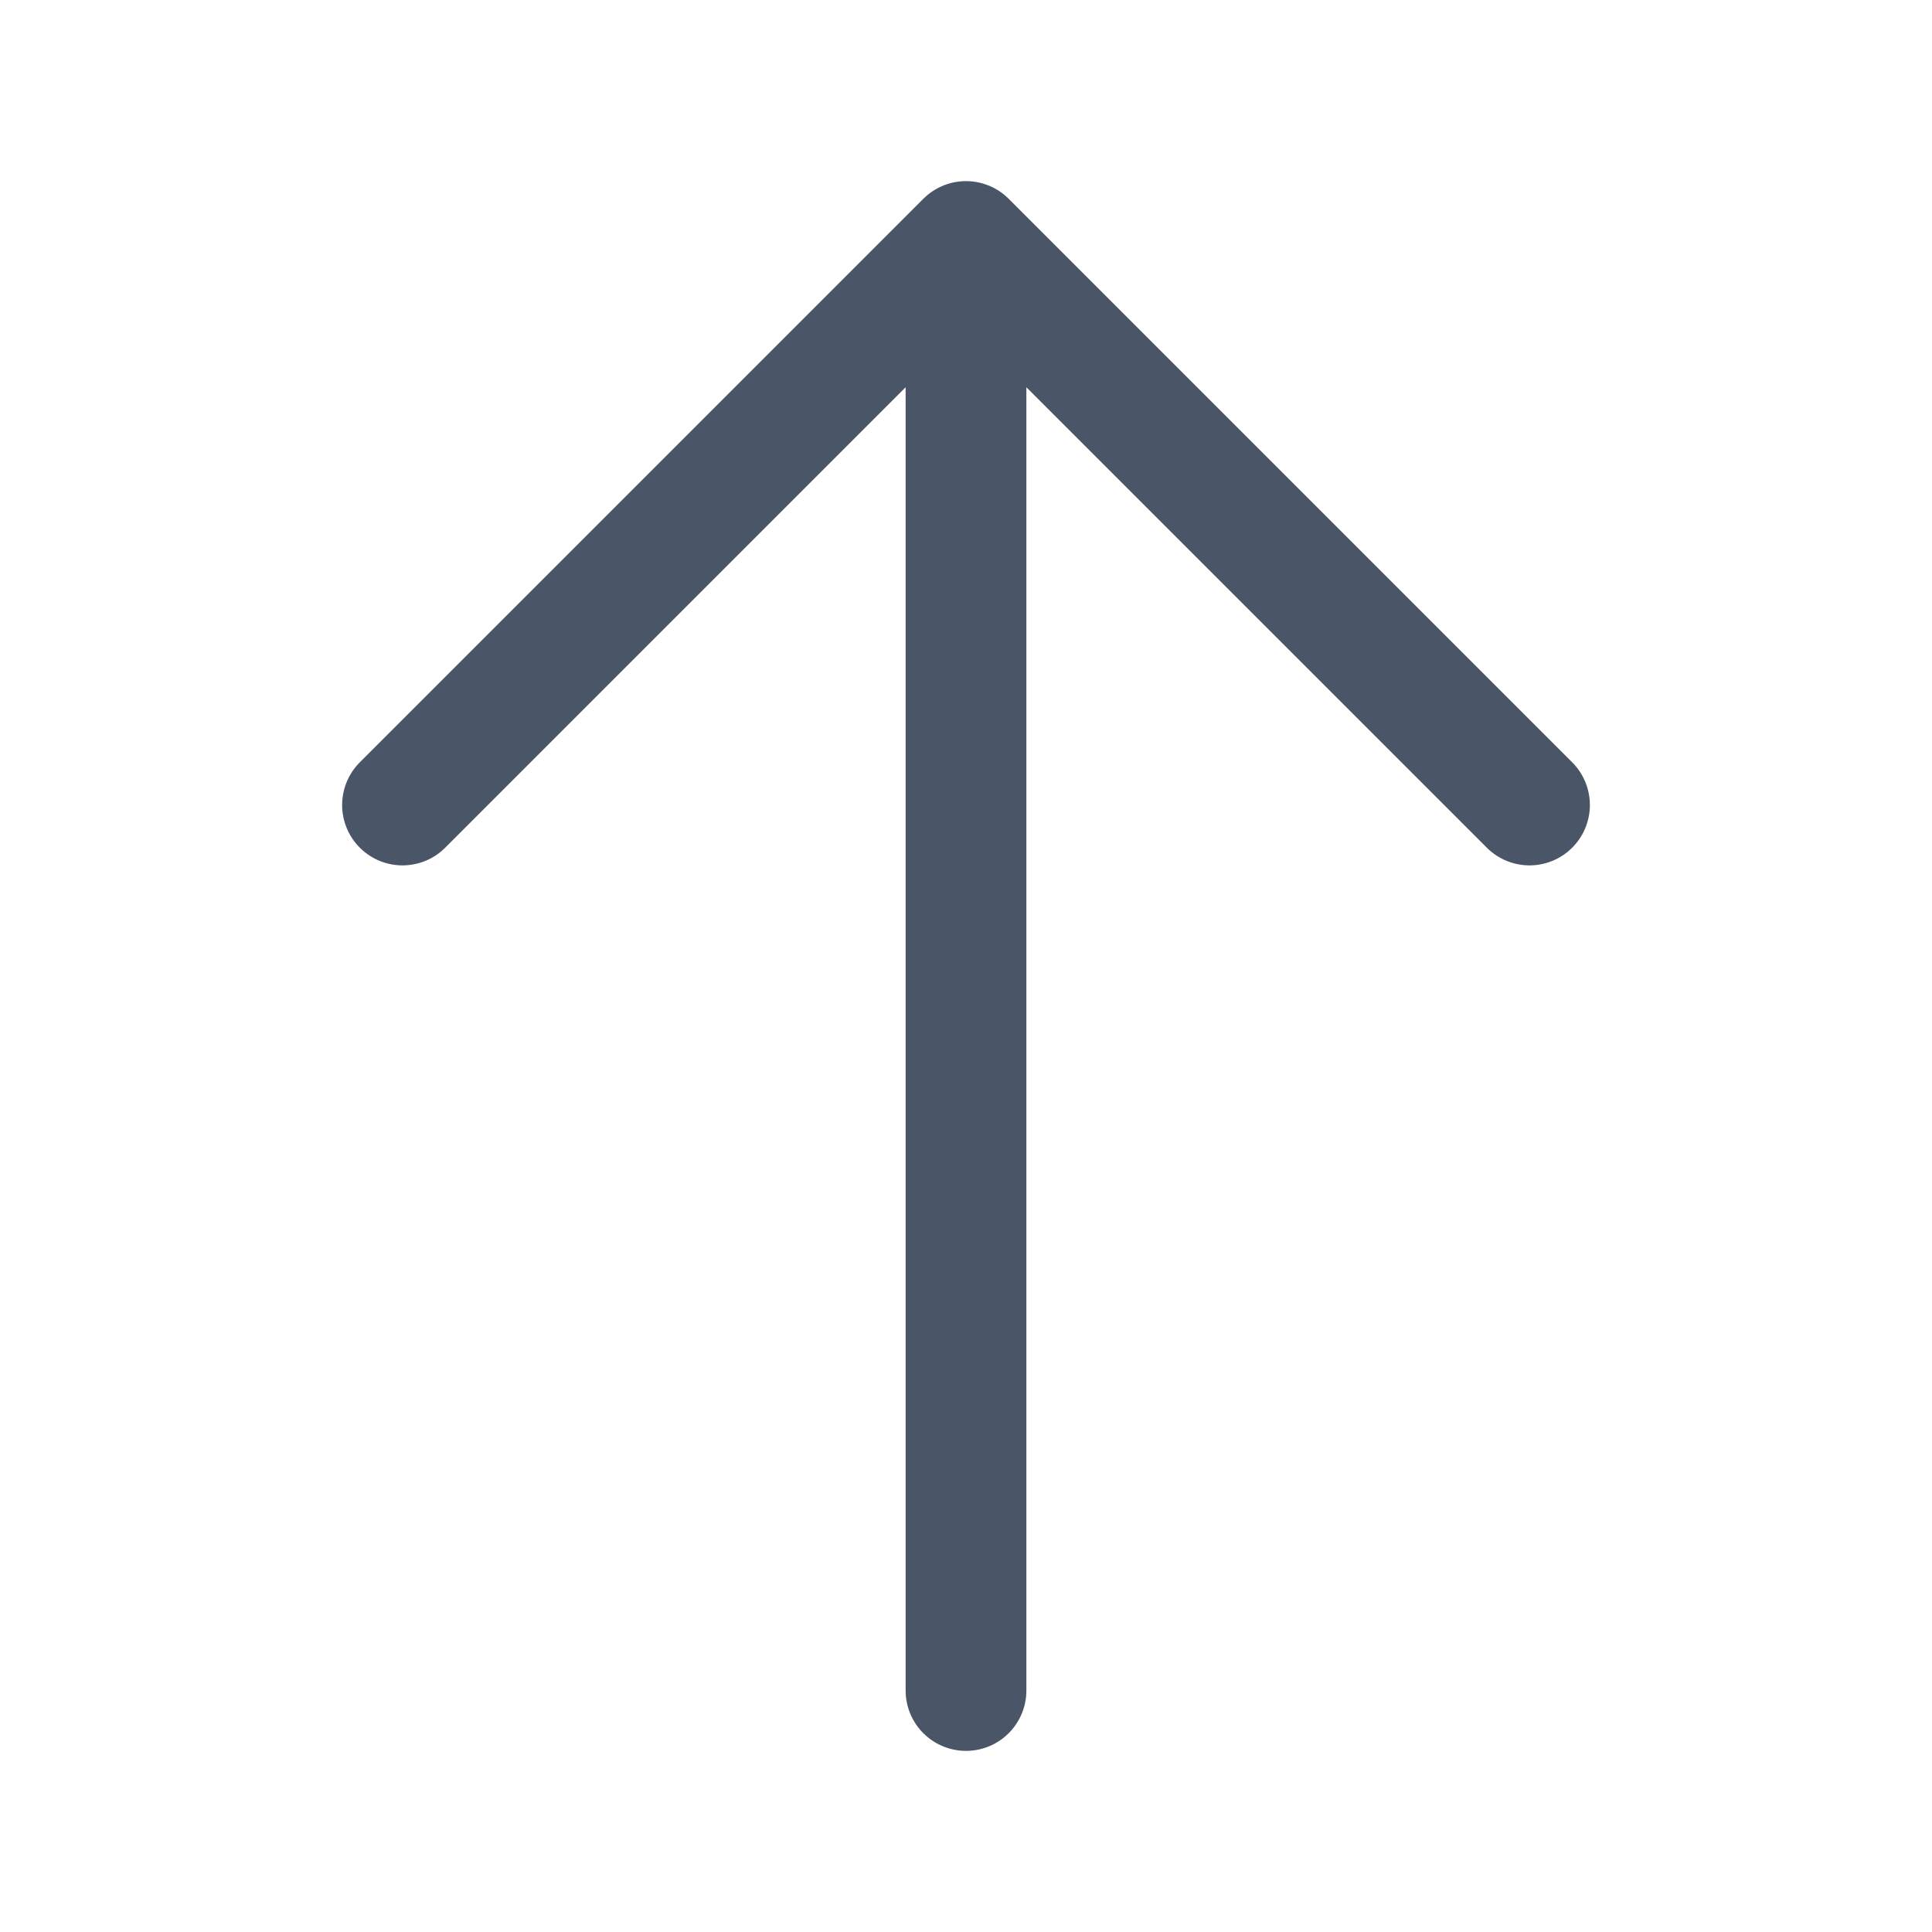 <svg width="24" height="24" viewBox="0 0 24 24" fill="none" xmlns="http://www.w3.org/2000/svg">
<path d="M5 10L12 3M12 3L19 10M12 3V21" stroke="#4A5568" stroke-width="1.5" stroke-linecap="round" stroke-linejoin="round"/>
</svg>
